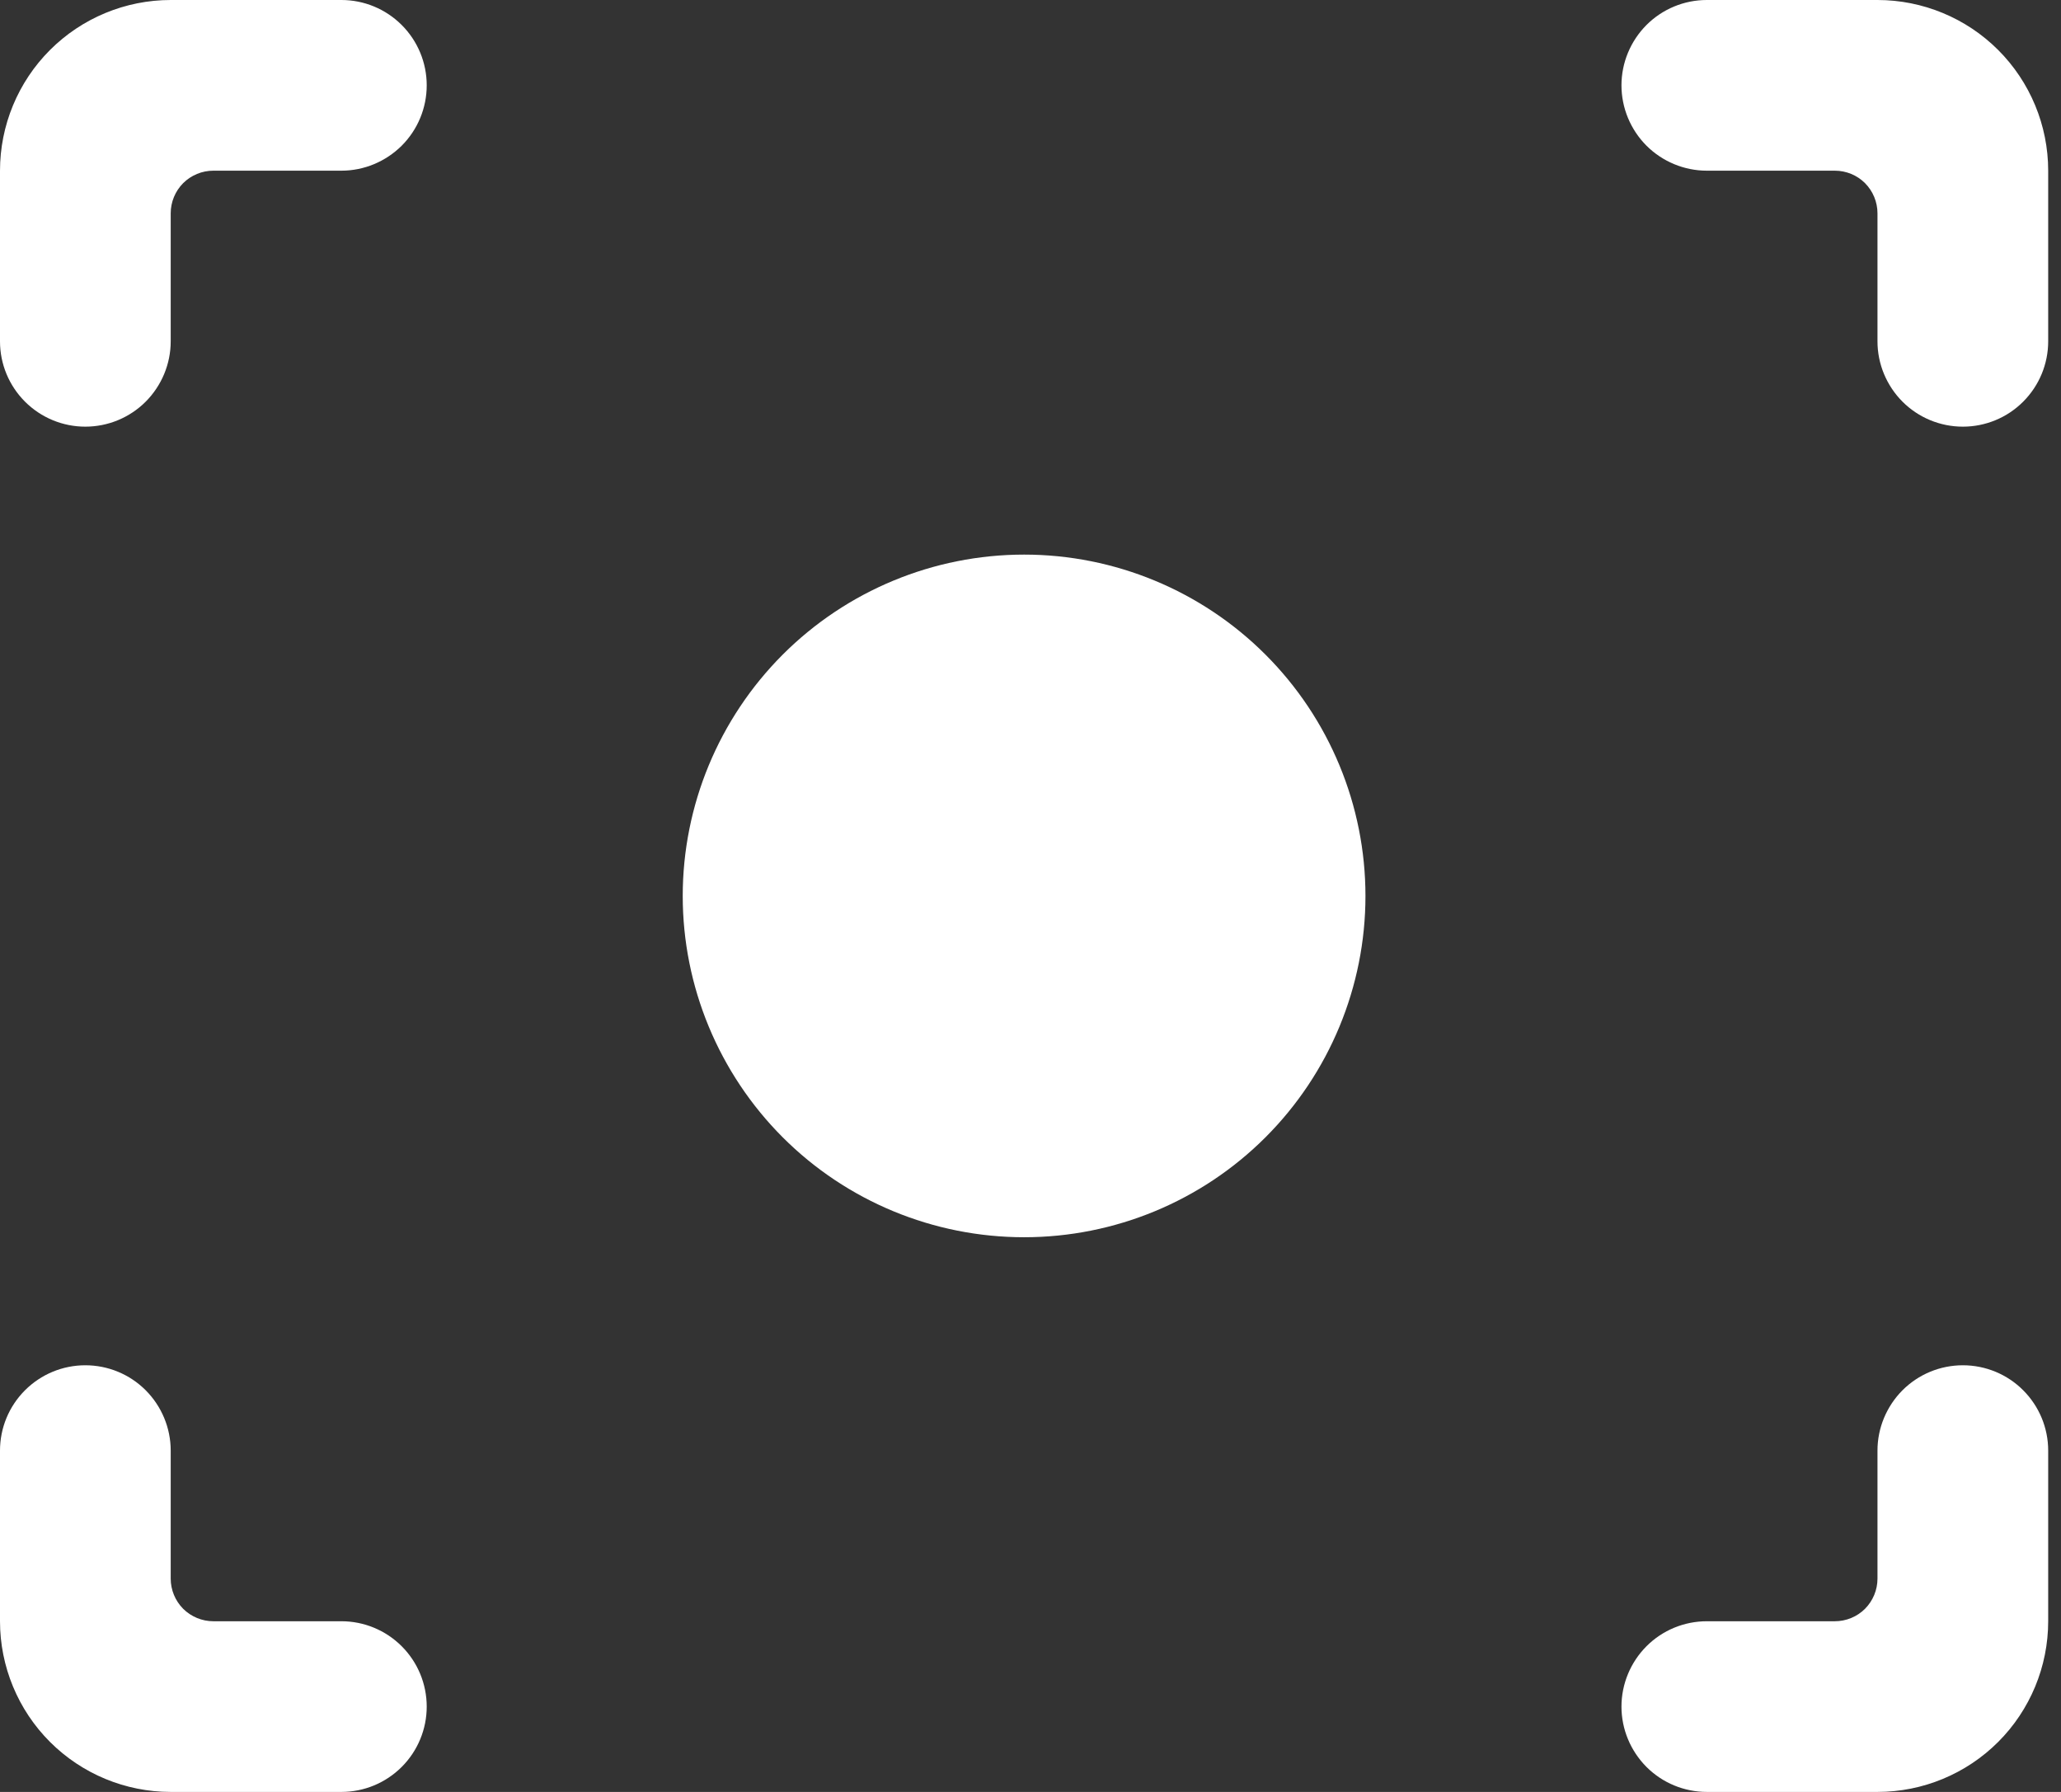 <svg width="23" height="20" viewBox="0 0 23 20" fill="none" xmlns="http://www.w3.org/2000/svg">
<rect x="0" y="0" width="23" height="20" fill="#333333" stroke="none"/>
<path d="M7.619 10C7.619 11.01 8.021 11.979 8.735 12.694C9.449 13.408 10.418 13.809 11.429 13.809C12.439 13.809 13.408 13.408 14.122 12.694C14.837 11.979 15.238 11.01 15.238 10C15.238 8.99 14.837 8.021 14.122 7.306C13.408 6.592 12.439 6.19 11.429 6.19C10.418 6.19 9.449 6.592 8.735 7.306C8.021 8.021 7.619 8.99 7.619 10Z" fill="white"/>
<path d="M3.81 0H1.905C1.4 0 0.915 0.201 0.558 0.558C0.201 0.915 0 1.4 0 1.905L0 3.81C0 4.062 0.1 4.304 0.279 4.483C0.458 4.662 0.7 4.762 0.952 4.762C1.205 4.762 1.447 4.662 1.626 4.483C1.804 4.304 1.905 4.062 1.905 3.81V2.381C1.905 2.255 1.955 2.134 2.044 2.044C2.134 1.955 2.255 1.905 2.381 1.905H3.81C4.062 1.905 4.304 1.804 4.483 1.626C4.662 1.447 4.762 1.205 4.762 0.952C4.762 0.7 4.662 0.458 4.483 0.279C4.304 0.1 4.062 0 3.81 0Z" fill="white"/>
<path d="M3.81 18.095H2.381C2.255 18.095 2.134 18.045 2.044 17.956C1.955 17.866 1.905 17.745 1.905 17.619V16.19C1.905 15.938 1.804 15.696 1.626 15.517C1.447 15.338 1.205 15.238 0.952 15.238C0.7 15.238 0.458 15.338 0.279 15.517C0.1 15.696 0 15.938 0 16.19L0 18.095C0 18.6 0.201 19.085 0.558 19.442C0.915 19.799 1.4 20 1.905 20H3.81C4.062 20 4.304 19.9 4.483 19.721C4.662 19.542 4.762 19.3 4.762 19.048C4.762 18.795 4.662 18.553 4.483 18.374C4.304 18.195 4.062 18.095 3.81 18.095Z" fill="white"/>
<path d="M20.952 0H19.048C18.795 0 18.553 0.1 18.374 0.279C18.196 0.458 18.095 0.7 18.095 0.952C18.095 1.205 18.196 1.447 18.374 1.626C18.553 1.804 18.795 1.905 19.048 1.905H20.476C20.602 1.905 20.724 1.955 20.813 2.044C20.902 2.134 20.952 2.255 20.952 2.381V3.81C20.952 4.062 21.053 4.304 21.231 4.483C21.41 4.662 21.652 4.762 21.905 4.762C22.157 4.762 22.4 4.662 22.578 4.483C22.757 4.304 22.857 4.062 22.857 3.81V1.905C22.857 1.4 22.656 0.915 22.299 0.558C21.942 0.201 21.457 0 20.952 0Z" fill="white"/>
<path d="M21.905 15.238C21.652 15.238 21.41 15.338 21.231 15.517C21.053 15.696 20.952 15.938 20.952 16.19V17.619C20.952 17.745 20.902 17.866 20.813 17.956C20.724 18.045 20.602 18.095 20.476 18.095H19.048C18.795 18.095 18.553 18.195 18.374 18.374C18.196 18.553 18.095 18.795 18.095 19.048C18.095 19.3 18.196 19.542 18.374 19.721C18.553 19.9 18.795 20 19.048 20H20.952C21.457 20 21.942 19.799 22.299 19.442C22.656 19.085 22.857 18.6 22.857 18.095V16.19C22.857 15.938 22.757 15.696 22.578 15.517C22.4 15.338 22.157 15.238 21.905 15.238Z" fill="white"/>
</svg>
